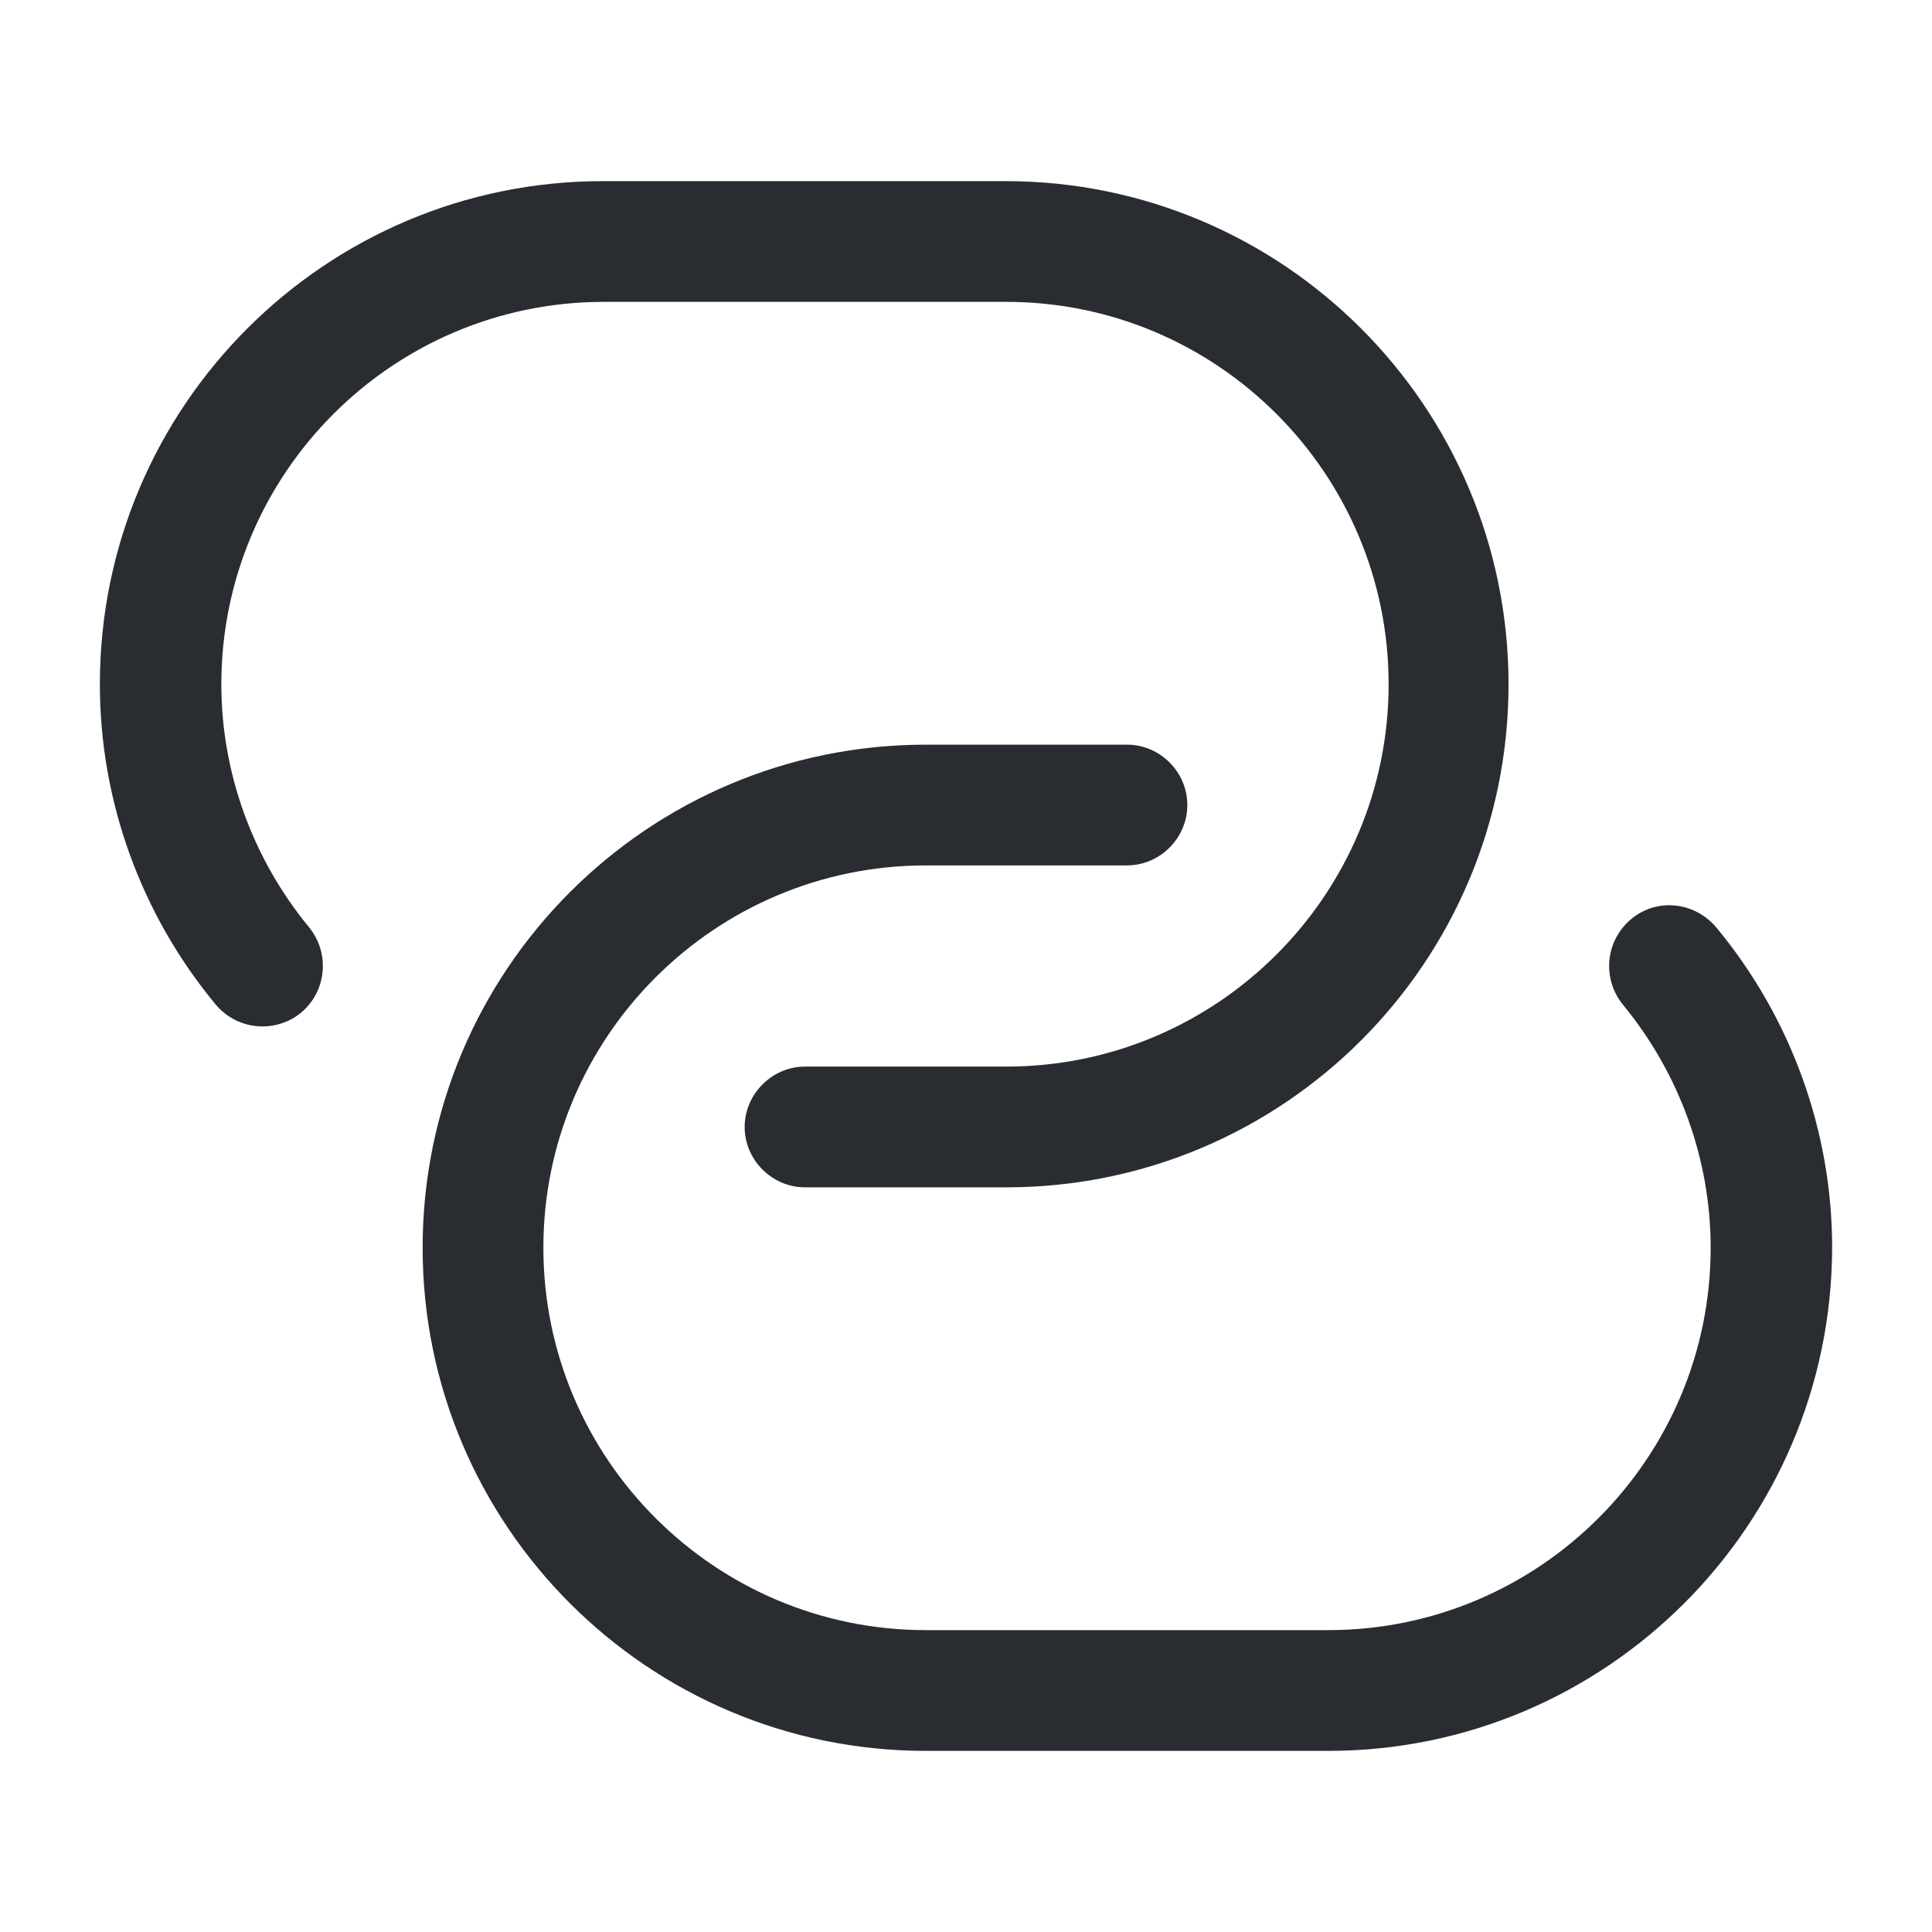 <svg width="16" height="16" viewBox="0 0 16 16" fill="none" xmlns="http://www.w3.org/2000/svg">
<path d="M8.334 9.833H6.667C6.394 9.833 6.167 9.607 6.167 9.333C6.167 9.06 6.394 8.833 6.667 8.833H8.334C10.08 8.833 11.5 7.413 11.5 5.667C11.5 3.92 10.08 2.5 8.334 2.5H5C3.253 2.5 1.833 3.92 1.833 5.667C1.833 6.4 2.093 7.113 2.56 7.68C2.733 7.893 2.707 8.207 2.493 8.387C2.28 8.56 1.967 8.533 1.787 8.32C1.167 7.573 0.827 6.633 0.827 5.667C0.827 3.367 2.693 1.5 4.993 1.5H8.327C10.627 1.5 12.493 3.367 12.493 5.667C12.493 7.967 10.633 9.833 8.334 9.833Z" fill="#292D32"/>
<path d="M11 14.5H7.667C5.367 14.5 3.5 12.633 3.5 10.333C3.5 8.033 5.367 6.167 7.667 6.167H9.333C9.607 6.167 9.833 6.393 9.833 6.667C9.833 6.94 9.607 7.167 9.333 7.167H7.667C5.92 7.167 4.5 8.587 4.5 10.333C4.5 12.08 5.92 13.5 7.667 13.5H11C12.747 13.5 14.167 12.08 14.167 10.333C14.167 9.6 13.907 8.887 13.44 8.32C13.267 8.107 13.293 7.793 13.507 7.613C13.72 7.433 14.033 7.467 14.213 7.68C14.833 8.427 15.173 9.367 15.173 10.333C15.167 12.633 13.3 14.5 11 14.5Z" fill="#292D32"/>
</svg>

